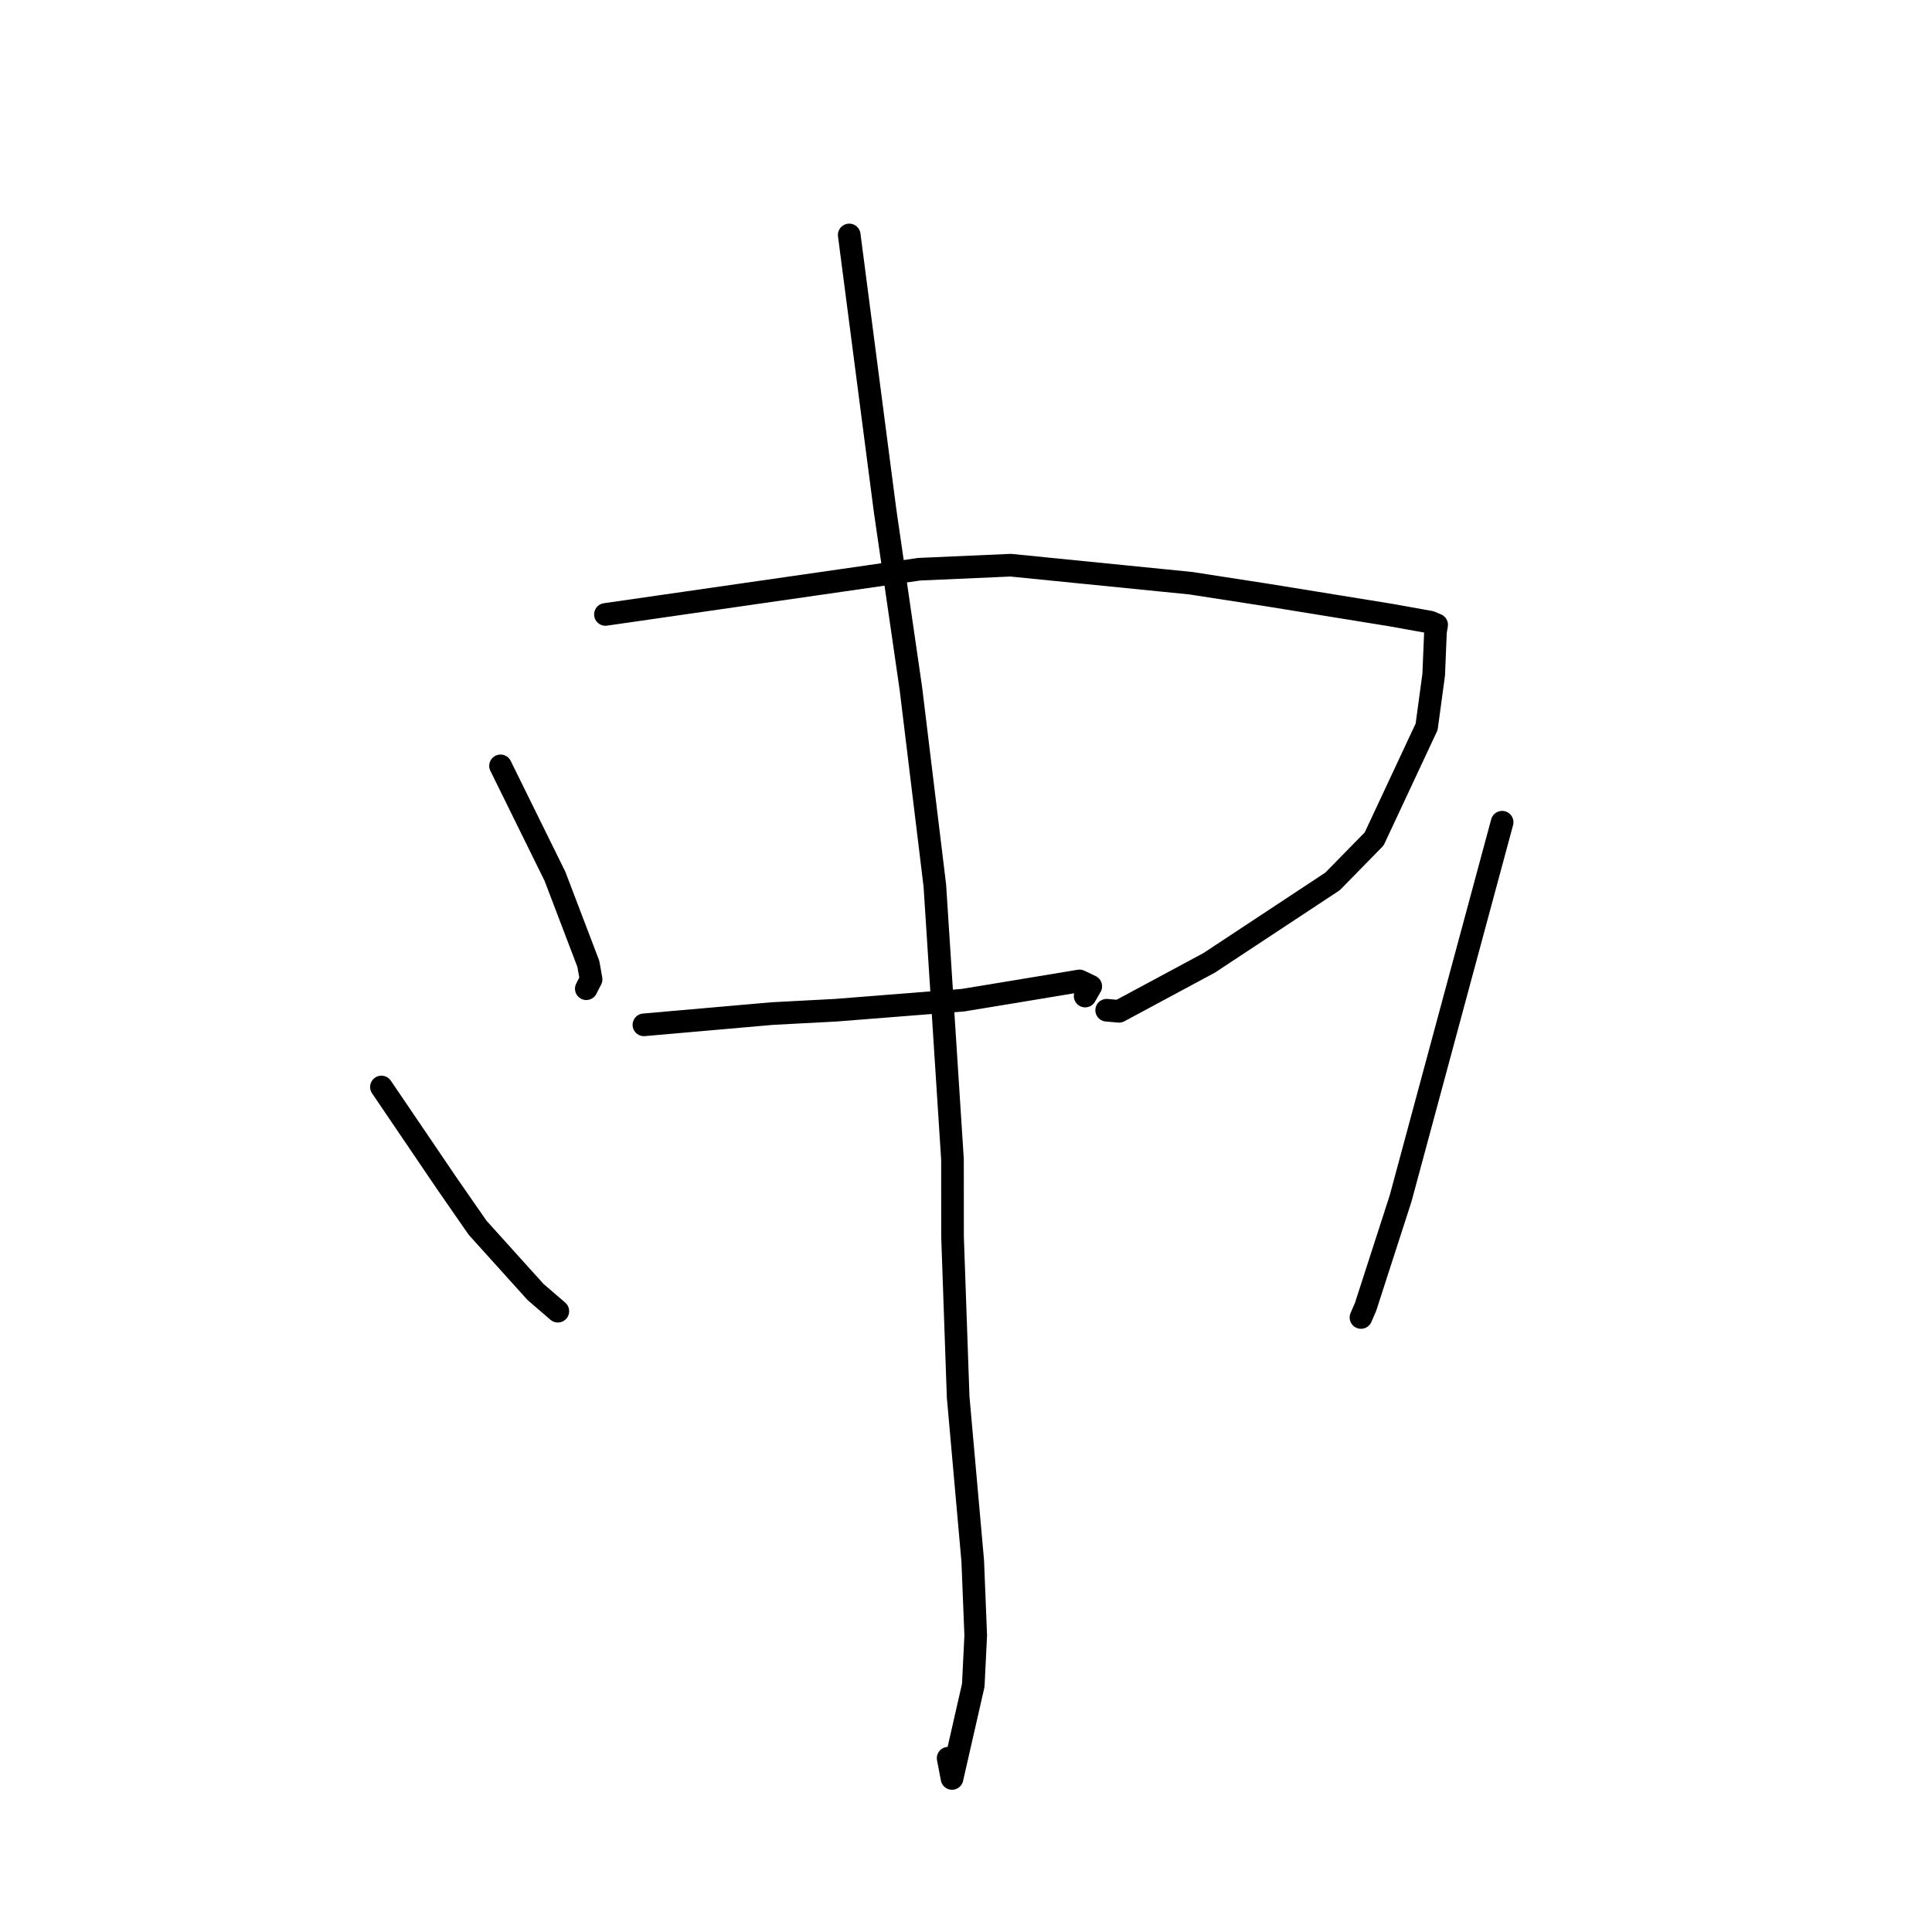 <?xml version="1.0" standalone="no"?>
    <svg width="256" height="256" xmlns="http://www.w3.org/2000/svg" version="1.1">
    <polyline stroke="black" stroke-width="3" stroke-linecap="round" fill="transparent" stroke-linejoin="round" points="66.323 101.481 69.931 108.803 73.54 116.125 77.958 127.717 78.322 129.766 77.788 130.812 77.689 131.008 " />
        <polyline stroke="black" stroke-width="3" stroke-linecap="round" fill="transparent" stroke-linejoin="round" points="80.223 81.416 101.016 78.42 121.808 75.425 133.919 74.891 157.793 77.278 167.955 78.851 184.3 81.5 189.518 82.437 190.289 82.759 190.364 82.791 190.21 83.683 189.971 89.409 189.037 96.302 182.086 111.16 176.576 116.788 160.228 127.578 148.275 134.005 146.639 133.86 " />
        <polyline stroke="black" stroke-width="3" stroke-linecap="round" fill="transparent" stroke-linejoin="round" points="85.323 135.796 93.833 135.049 102.343 134.302 110.722 133.861 127.589 132.53 133.392 131.577 143.041 129.978 144.532 130.691 143.96 131.682 143.787 131.982 " />
        <polyline stroke="black" stroke-width="3" stroke-linecap="round" fill="transparent" stroke-linejoin="round" points="112.527 31.133 114.894 49.341 117.262 67.55 120.701 91.261 123.872 117.347 126.208 153.616 126.217 163.895 126.96 185.109 128.893 206.835 129.289 216.708 128.962 223.321 126.149 235.653 125.634 232.973 " />
        <polyline stroke="black" stroke-width="3" stroke-linecap="round" fill="transparent" stroke-linejoin="round" points="50.542 144.032 54.879 150.425 59.217 156.819 63.282 162.68 70.959 171.191 73.736 173.584 73.916 173.74 " />
        <polyline stroke="black" stroke-width="3" stroke-linecap="round" fill="transparent" stroke-linejoin="round" points="199.04 108.949 192.314 133.874 185.589 158.798 180.949 173.157 180.336 174.572 " />
        </svg>